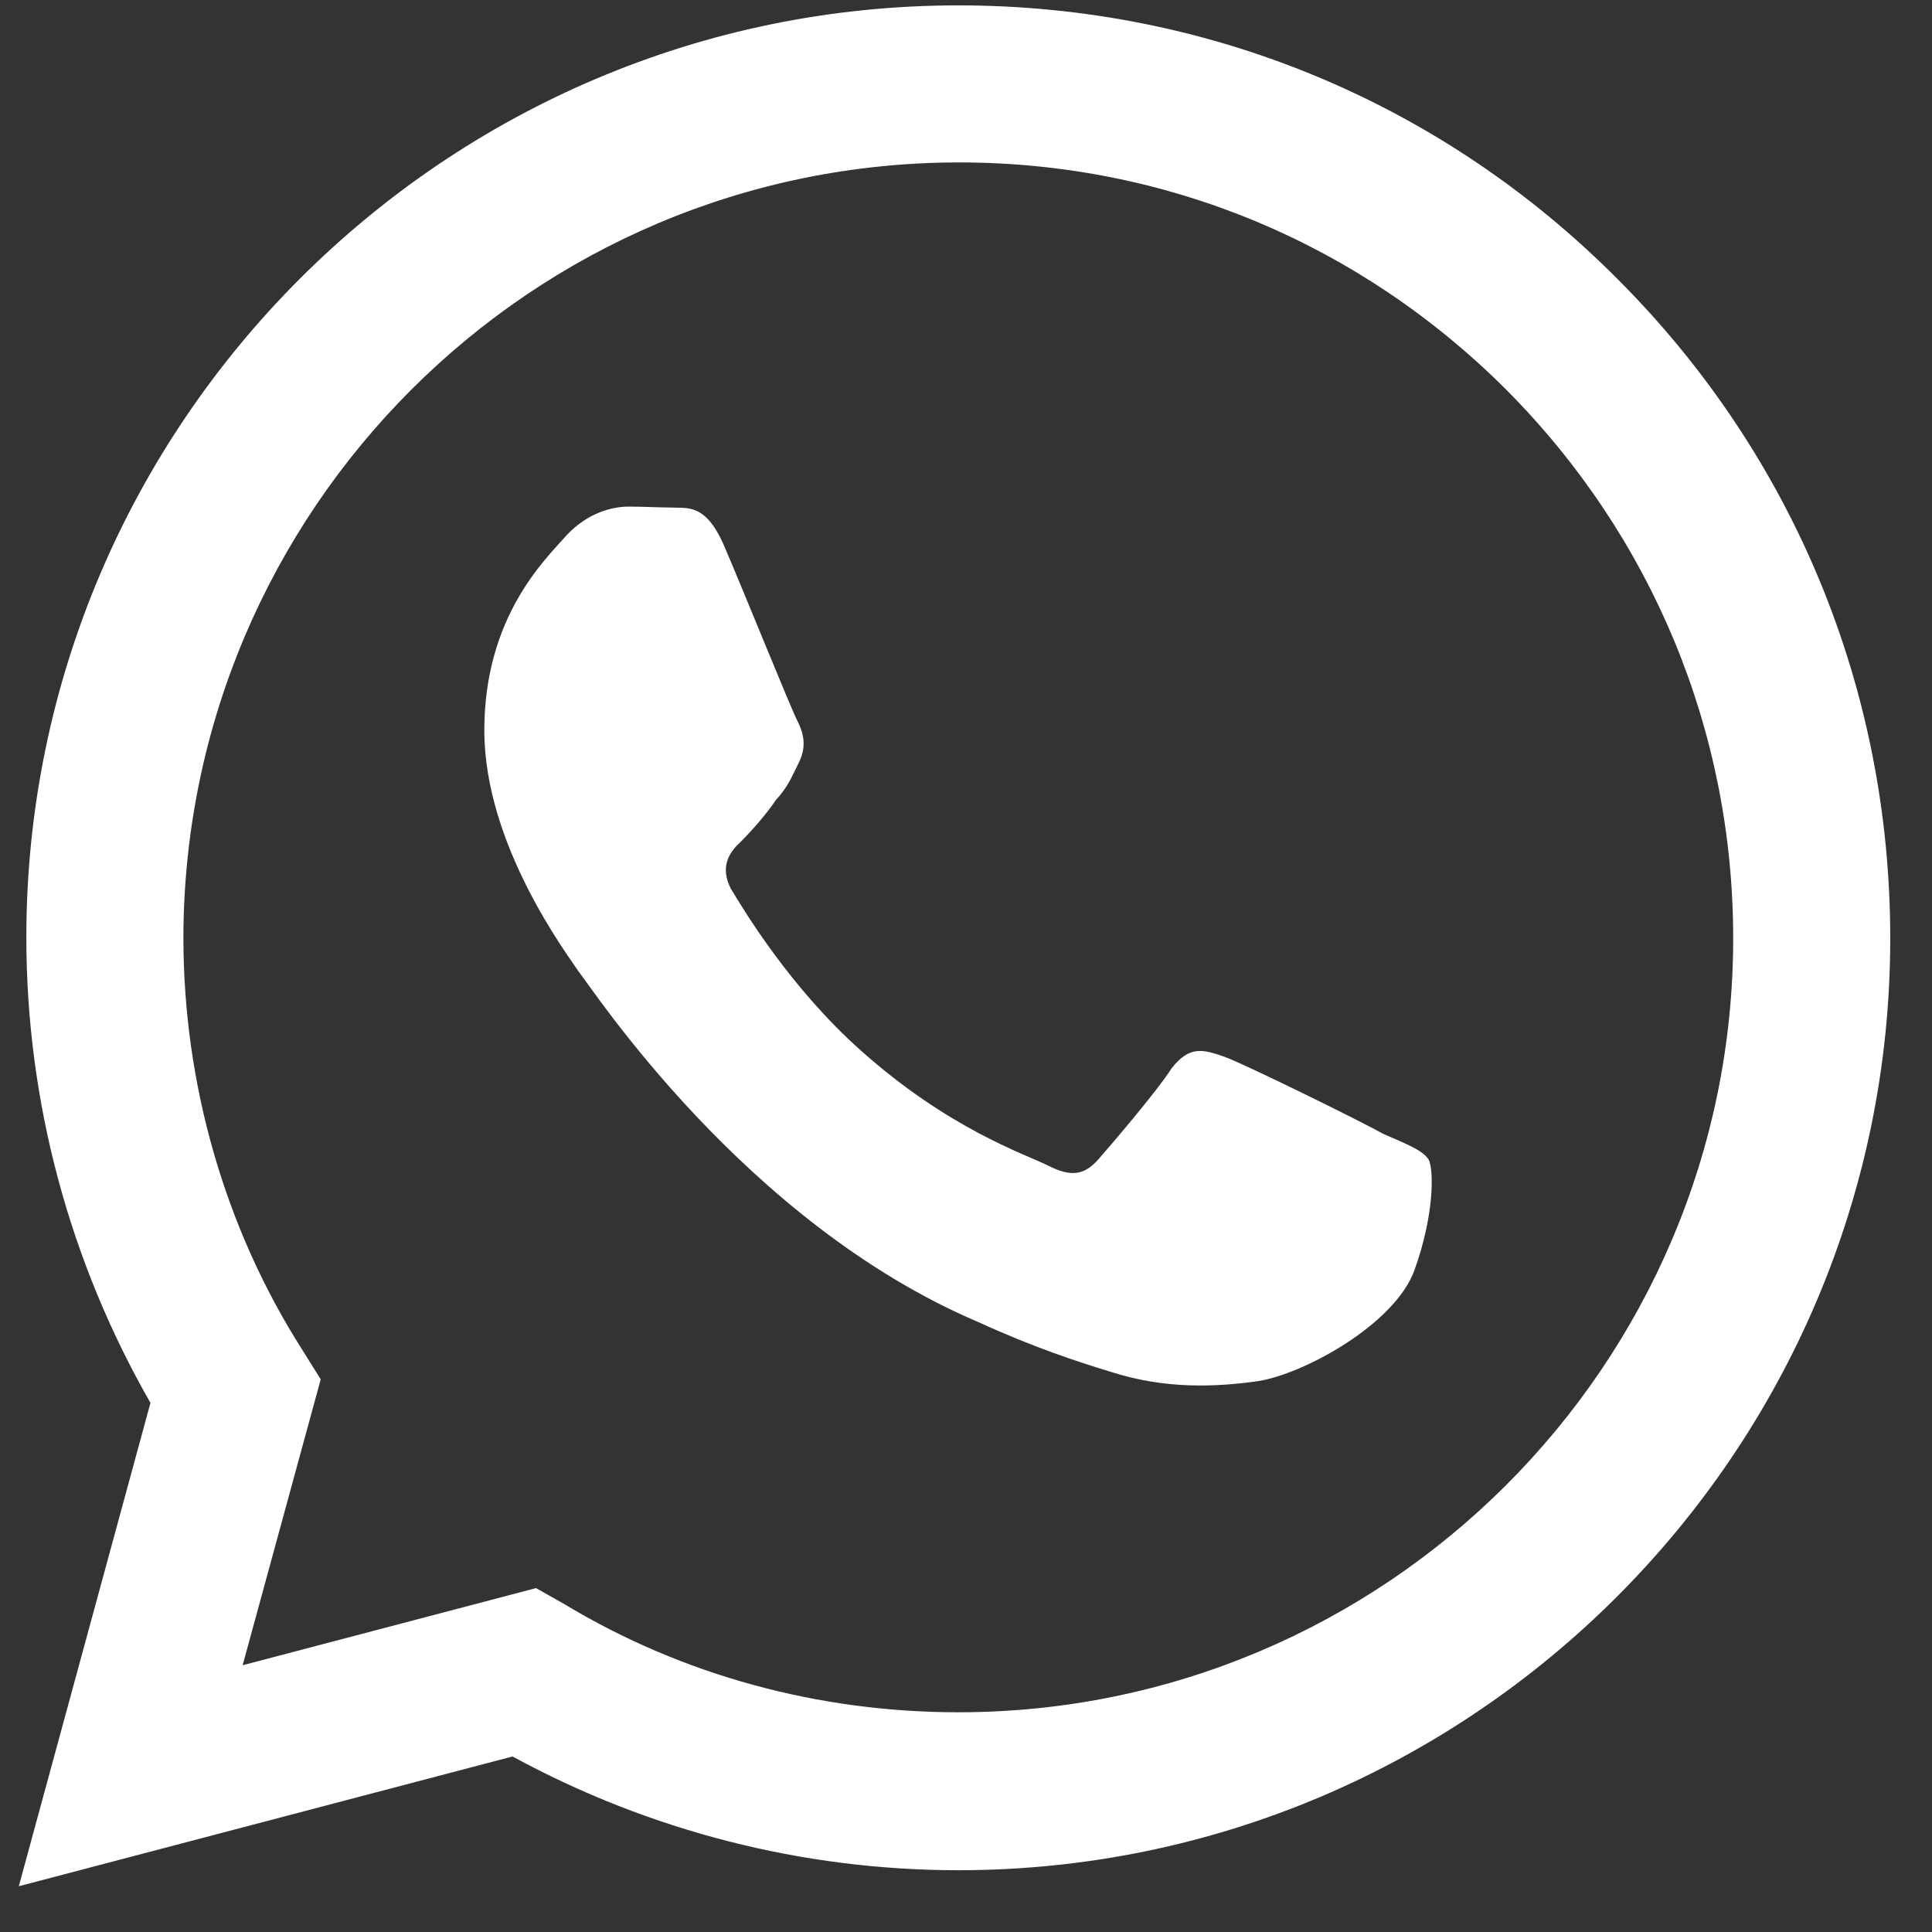 <svg width="41" height="41" viewBox="0 0 41 41" fill="none" xmlns="http://www.w3.org/2000/svg">
<rect x="0" y="0" width="41" height="41" fill="#333333" stroke="none"/>
<path id="Vector" d="M20.337 0.114C9.44 0.114 0.559 8.995 0.559 19.892C0.559 23.384 1.477 26.777 3.193 29.771L0.399 40.029L10.877 37.275C13.771 38.851 17.024 39.689 20.337 39.689C31.233 39.689 40.114 30.808 40.114 19.912C40.114 14.623 38.059 9.654 34.327 5.922C30.595 2.17 25.625 0.114 20.337 0.114ZM20.357 3.447C24.747 3.447 28.858 5.163 31.972 8.277C35.065 11.39 36.781 15.521 36.781 19.912C36.781 28.972 29.397 36.337 20.337 36.337C17.383 36.337 14.489 35.558 11.975 34.041L11.376 33.702L5.149 35.339L6.806 29.272L6.407 28.633C4.77 26.059 3.892 23.005 3.892 19.892C3.912 10.831 11.276 3.447 20.357 3.447ZM13.332 10.751C13.012 10.751 12.473 10.871 12.014 11.37C11.575 11.869 10.278 13.086 10.278 15.501C10.278 17.936 12.054 20.271 12.274 20.61C12.553 20.95 15.786 25.939 20.756 28.054C21.933 28.593 22.851 28.892 23.57 29.112C24.747 29.491 25.825 29.431 26.683 29.312C27.641 29.172 29.597 28.114 30.016 26.957C30.435 25.799 30.435 24.821 30.315 24.602C30.176 24.402 29.856 24.282 29.357 24.063C28.858 23.784 26.424 22.586 25.985 22.426C25.526 22.267 25.246 22.187 24.867 22.666C24.548 23.165 23.59 24.282 23.31 24.602C23.011 24.941 22.732 24.981 22.253 24.741C21.734 24.482 20.137 23.963 18.261 22.287C16.784 20.97 15.806 19.353 15.507 18.854C15.268 18.375 15.487 18.076 15.727 17.856C15.946 17.637 16.265 17.277 16.465 16.978C16.724 16.699 16.804 16.479 16.964 16.16C17.124 15.821 17.044 15.541 16.924 15.302C16.804 15.082 15.806 12.607 15.387 11.63C14.988 10.672 14.589 10.791 14.27 10.771C13.99 10.771 13.671 10.751 13.332 10.751Z" fill="white"/>
</svg>
